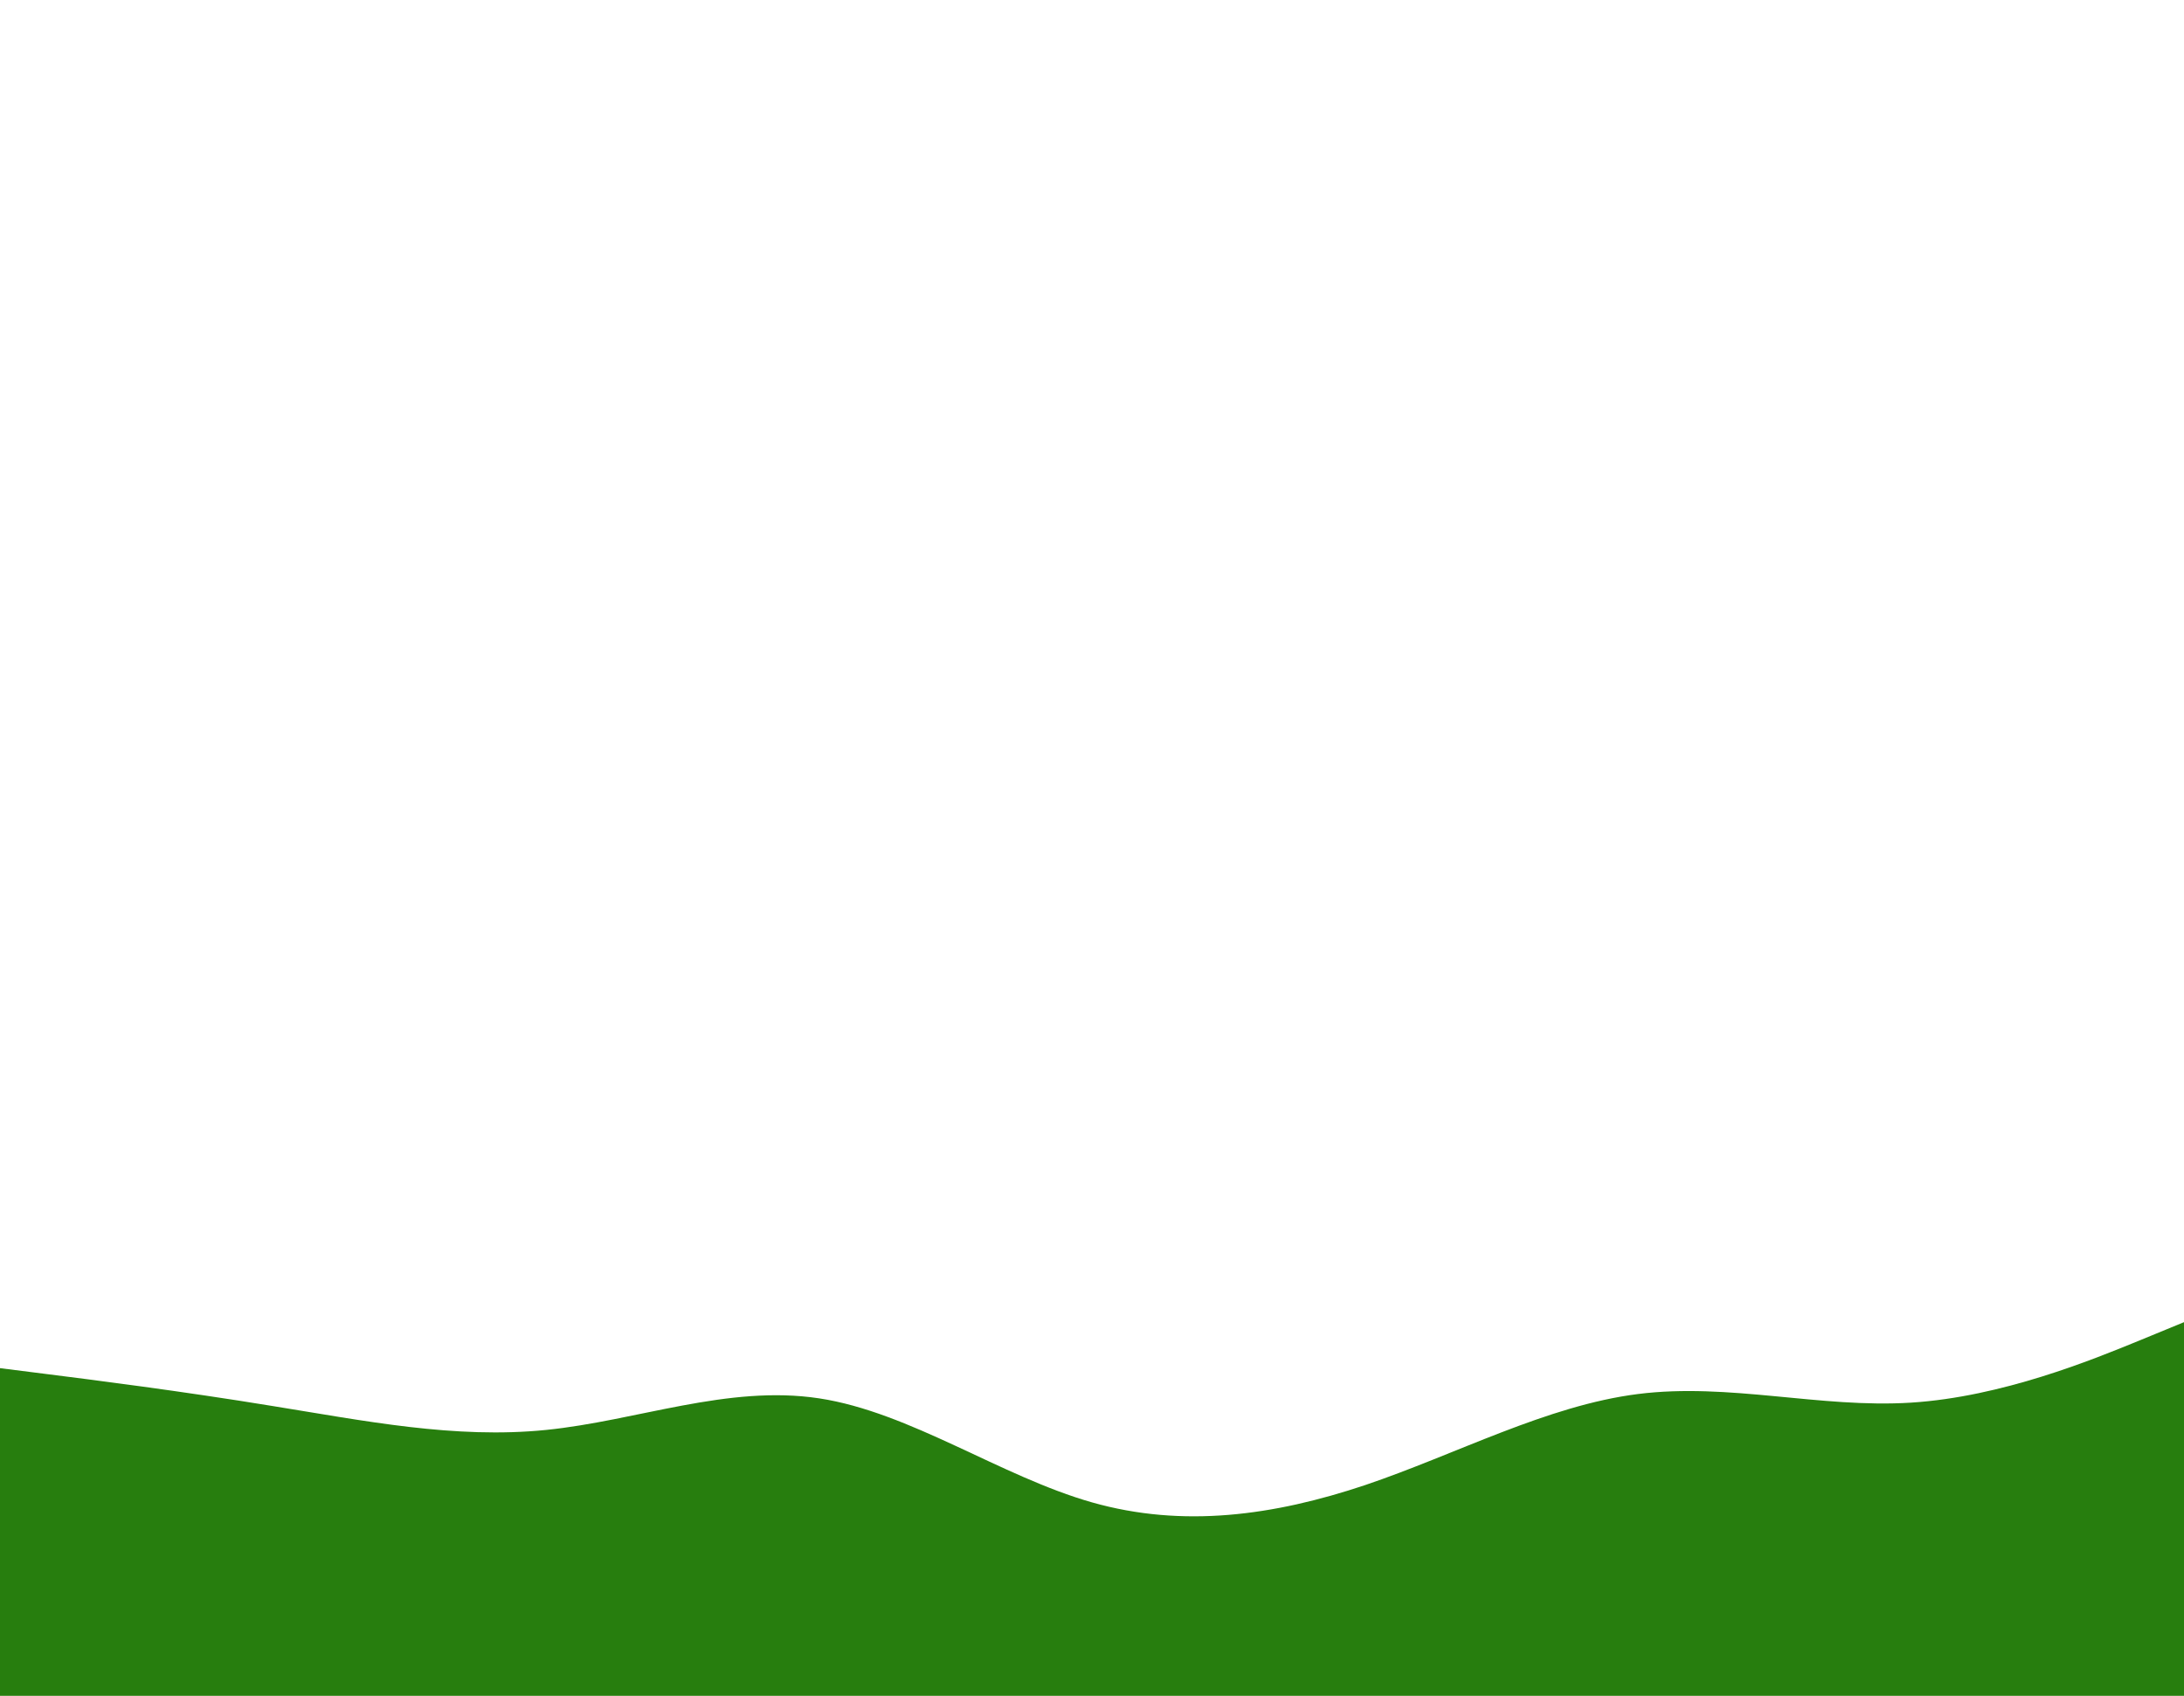 <svg id="visual" viewBox="0 0 760 590" width="760" height="590" xmlns="http://www.w3.org/2000/svg" xmlns:xlink="http://www.w3.org/1999/xlink" version="1.1"><rect x="0" y="0" width="760" height="590" fill="#ffffff"></rect><path d="M0 476L15.8 478C31.7 480 63.3 484 95 489.2C126.7 494.3 158.3 500.7 190 497.5C221.7 494.3 253.3 481.7 285 486.5C316.7 491.3 348.3 513.7 380 522.7C411.7 531.7 443.3 527.3 475 516.7C506.7 506 538.3 489 570 485C601.7 481 633.3 490 665 488C696.7 486 728.3 473 744.2 466.5L760 460L760 591L744.2 591C728.3 591 696.7 591 665 591C633.3 591 601.7 591 570 591C538.3 591 506.7 591 475 591C443.3 591 411.7 591 380 591C348.3 591 316.7 591 285 591C253.3 591 221.7 591 190 591C158.3 591 126.7 591 95 591C63.3 591 31.7 591 15.8 591L0 591Z" fill="#277e0e" stroke-linecap="round" stroke-linejoin="miter"></path></svg>